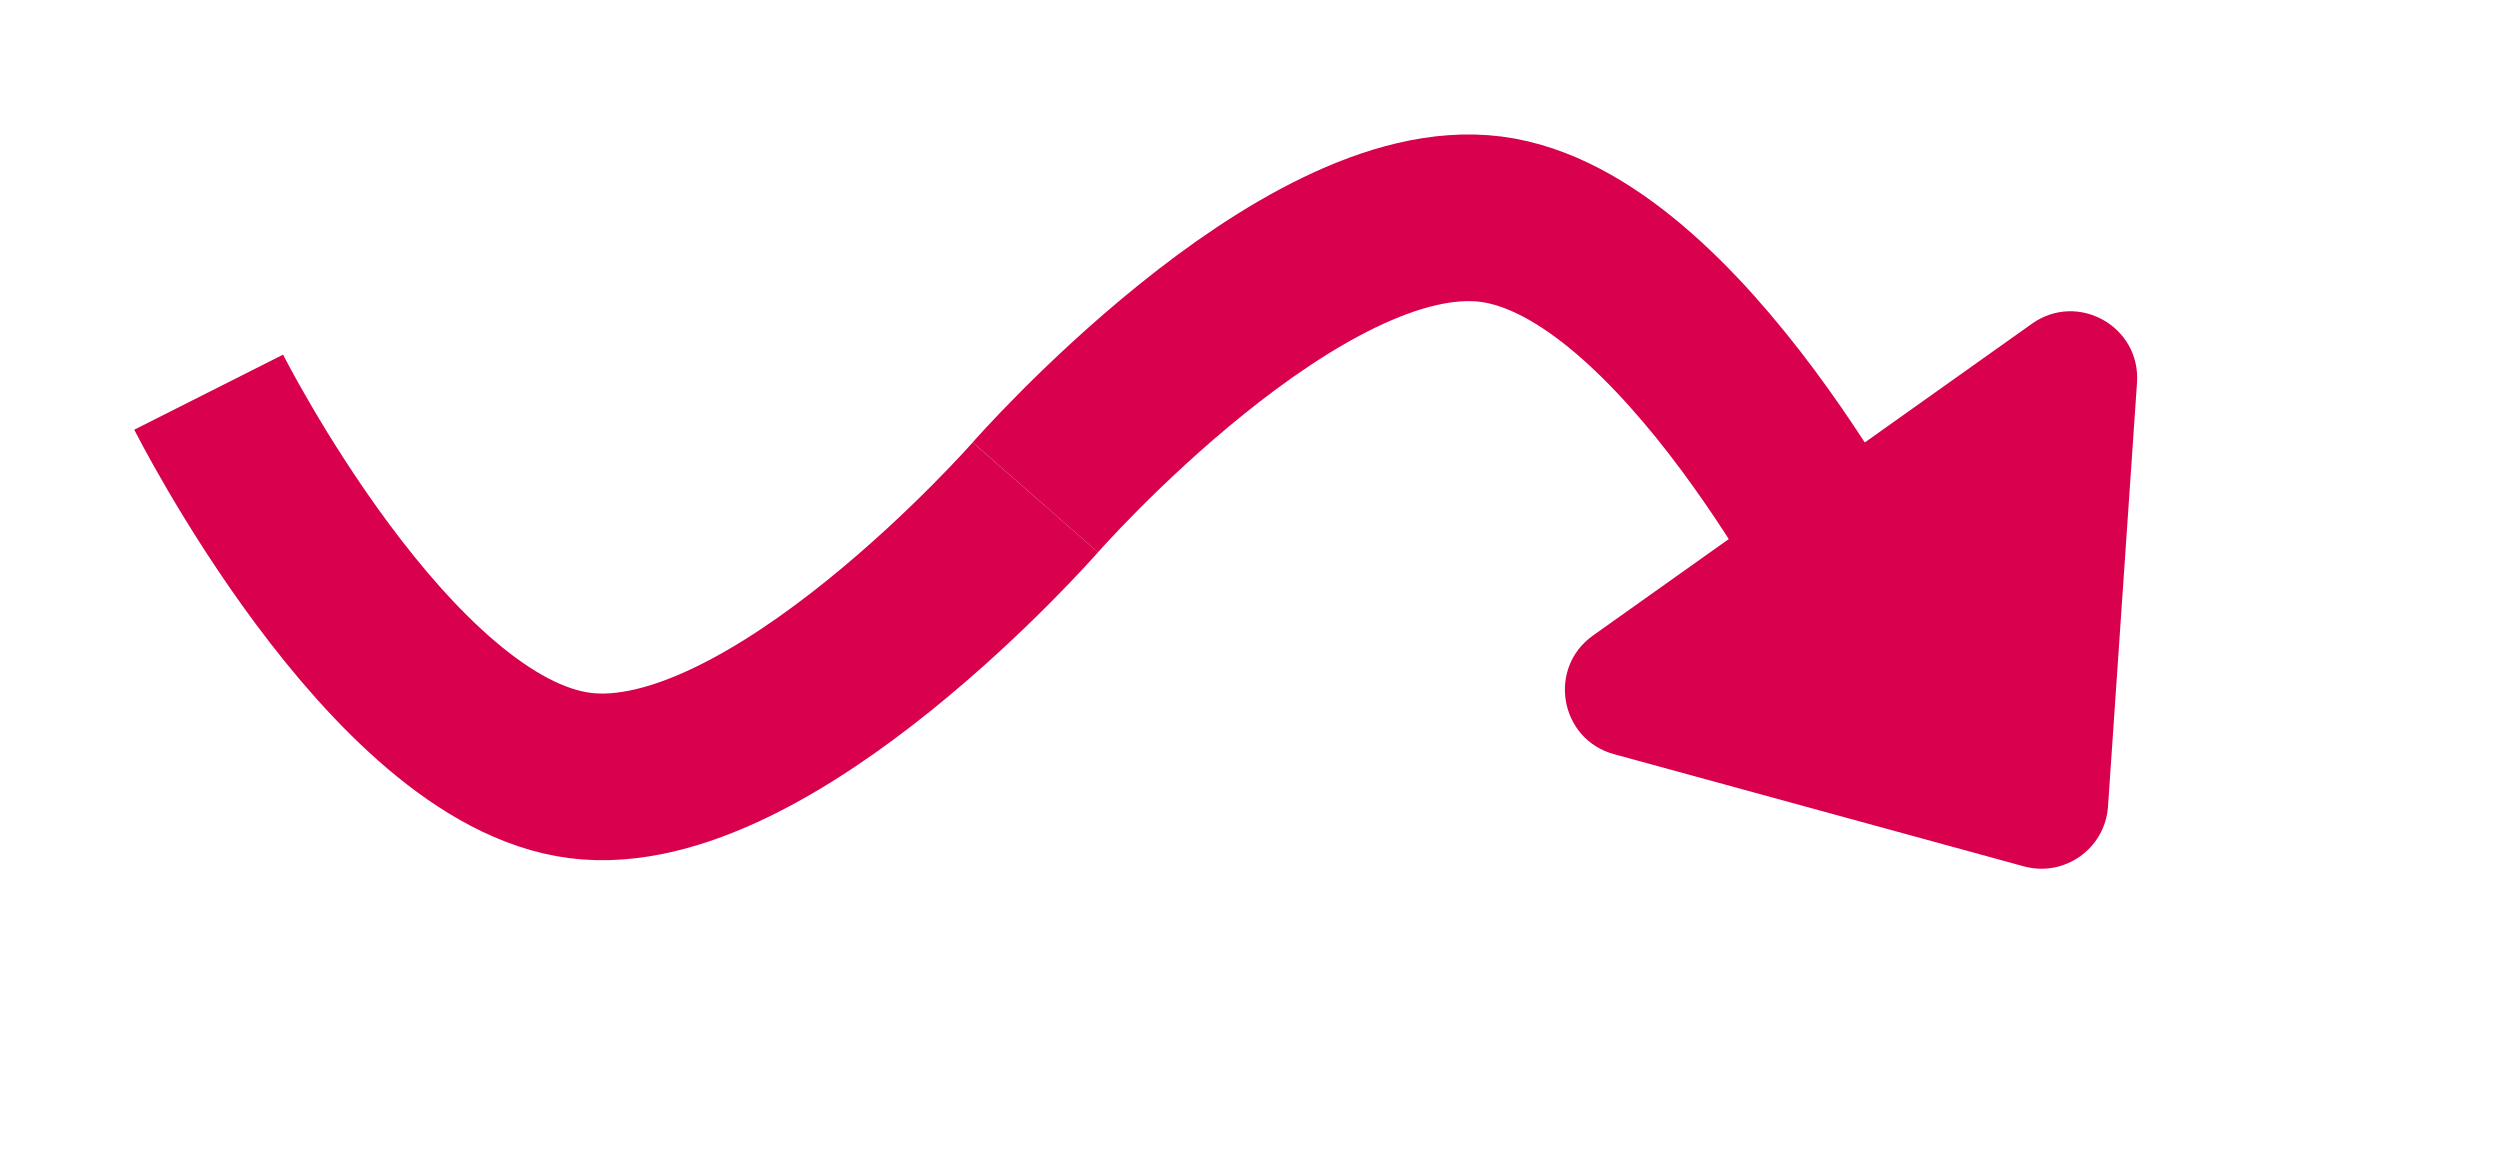 <svg width="15" height="7" viewBox="0 0 15 7" fill="none" xmlns="http://www.w3.org/2000/svg">
<path d="M1.252 2.353C1.252 2.353 2.338 4.507 3.48 4.653C4.622 4.798 6.212 2.984 6.212 2.984" stroke="#D9004E" strokeLinecap="round"/>
<path d="M6.212 2.984C6.212 2.984 7.803 1.17 8.945 1.315C10.087 1.461 11.172 3.615 11.172 3.615" stroke="#D9004E" strokeLinecap="round"/>
<path d="M12.143 5.198C12.387 5.265 12.631 5.091 12.648 4.839L12.822 2.296C12.845 1.959 12.467 1.747 12.192 1.942L9.558 3.813C9.283 4.008 9.358 4.436 9.684 4.525L12.143 5.198Z" fill="#D9004E"/>
</svg>
